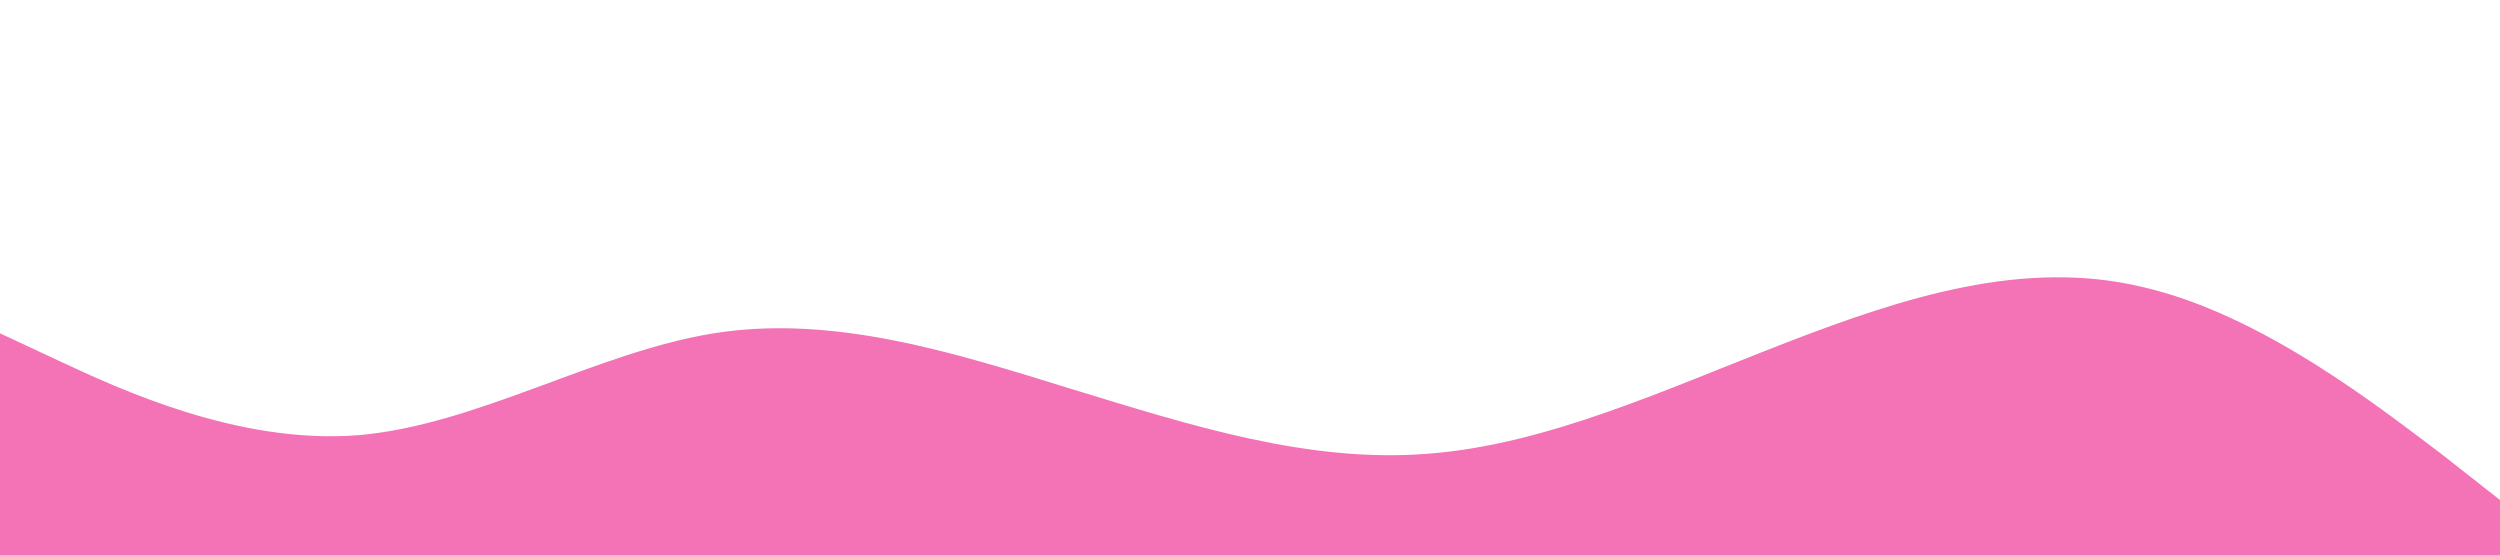 <?xml version="1.0" standalone="no"?><svg xmlns="http://www.w3.org/2000/svg" viewBox="0 0 1440 320"><path fill="#F472B6" fill-opacity="1" d="M0,192L34.3,208C68.6,224,137,256,206,250.7C274.3,245,343,203,411,192C480,181,549,203,617,224C685.7,245,754,267,823,261.3C891.4,256,960,224,1029,197.3C1097.1,171,1166,149,1234,165.3C1302.9,181,1371,235,1406,261.3L1440,288L1440,320L1405.7,320C1371.4,320,1303,320,1234,320C1165.7,320,1097,320,1029,320C960,320,891,320,823,320C754.3,320,686,320,617,320C548.6,320,480,320,411,320C342.9,320,274,320,206,320C137.1,320,69,320,34,320L0,320Z"></path></svg>